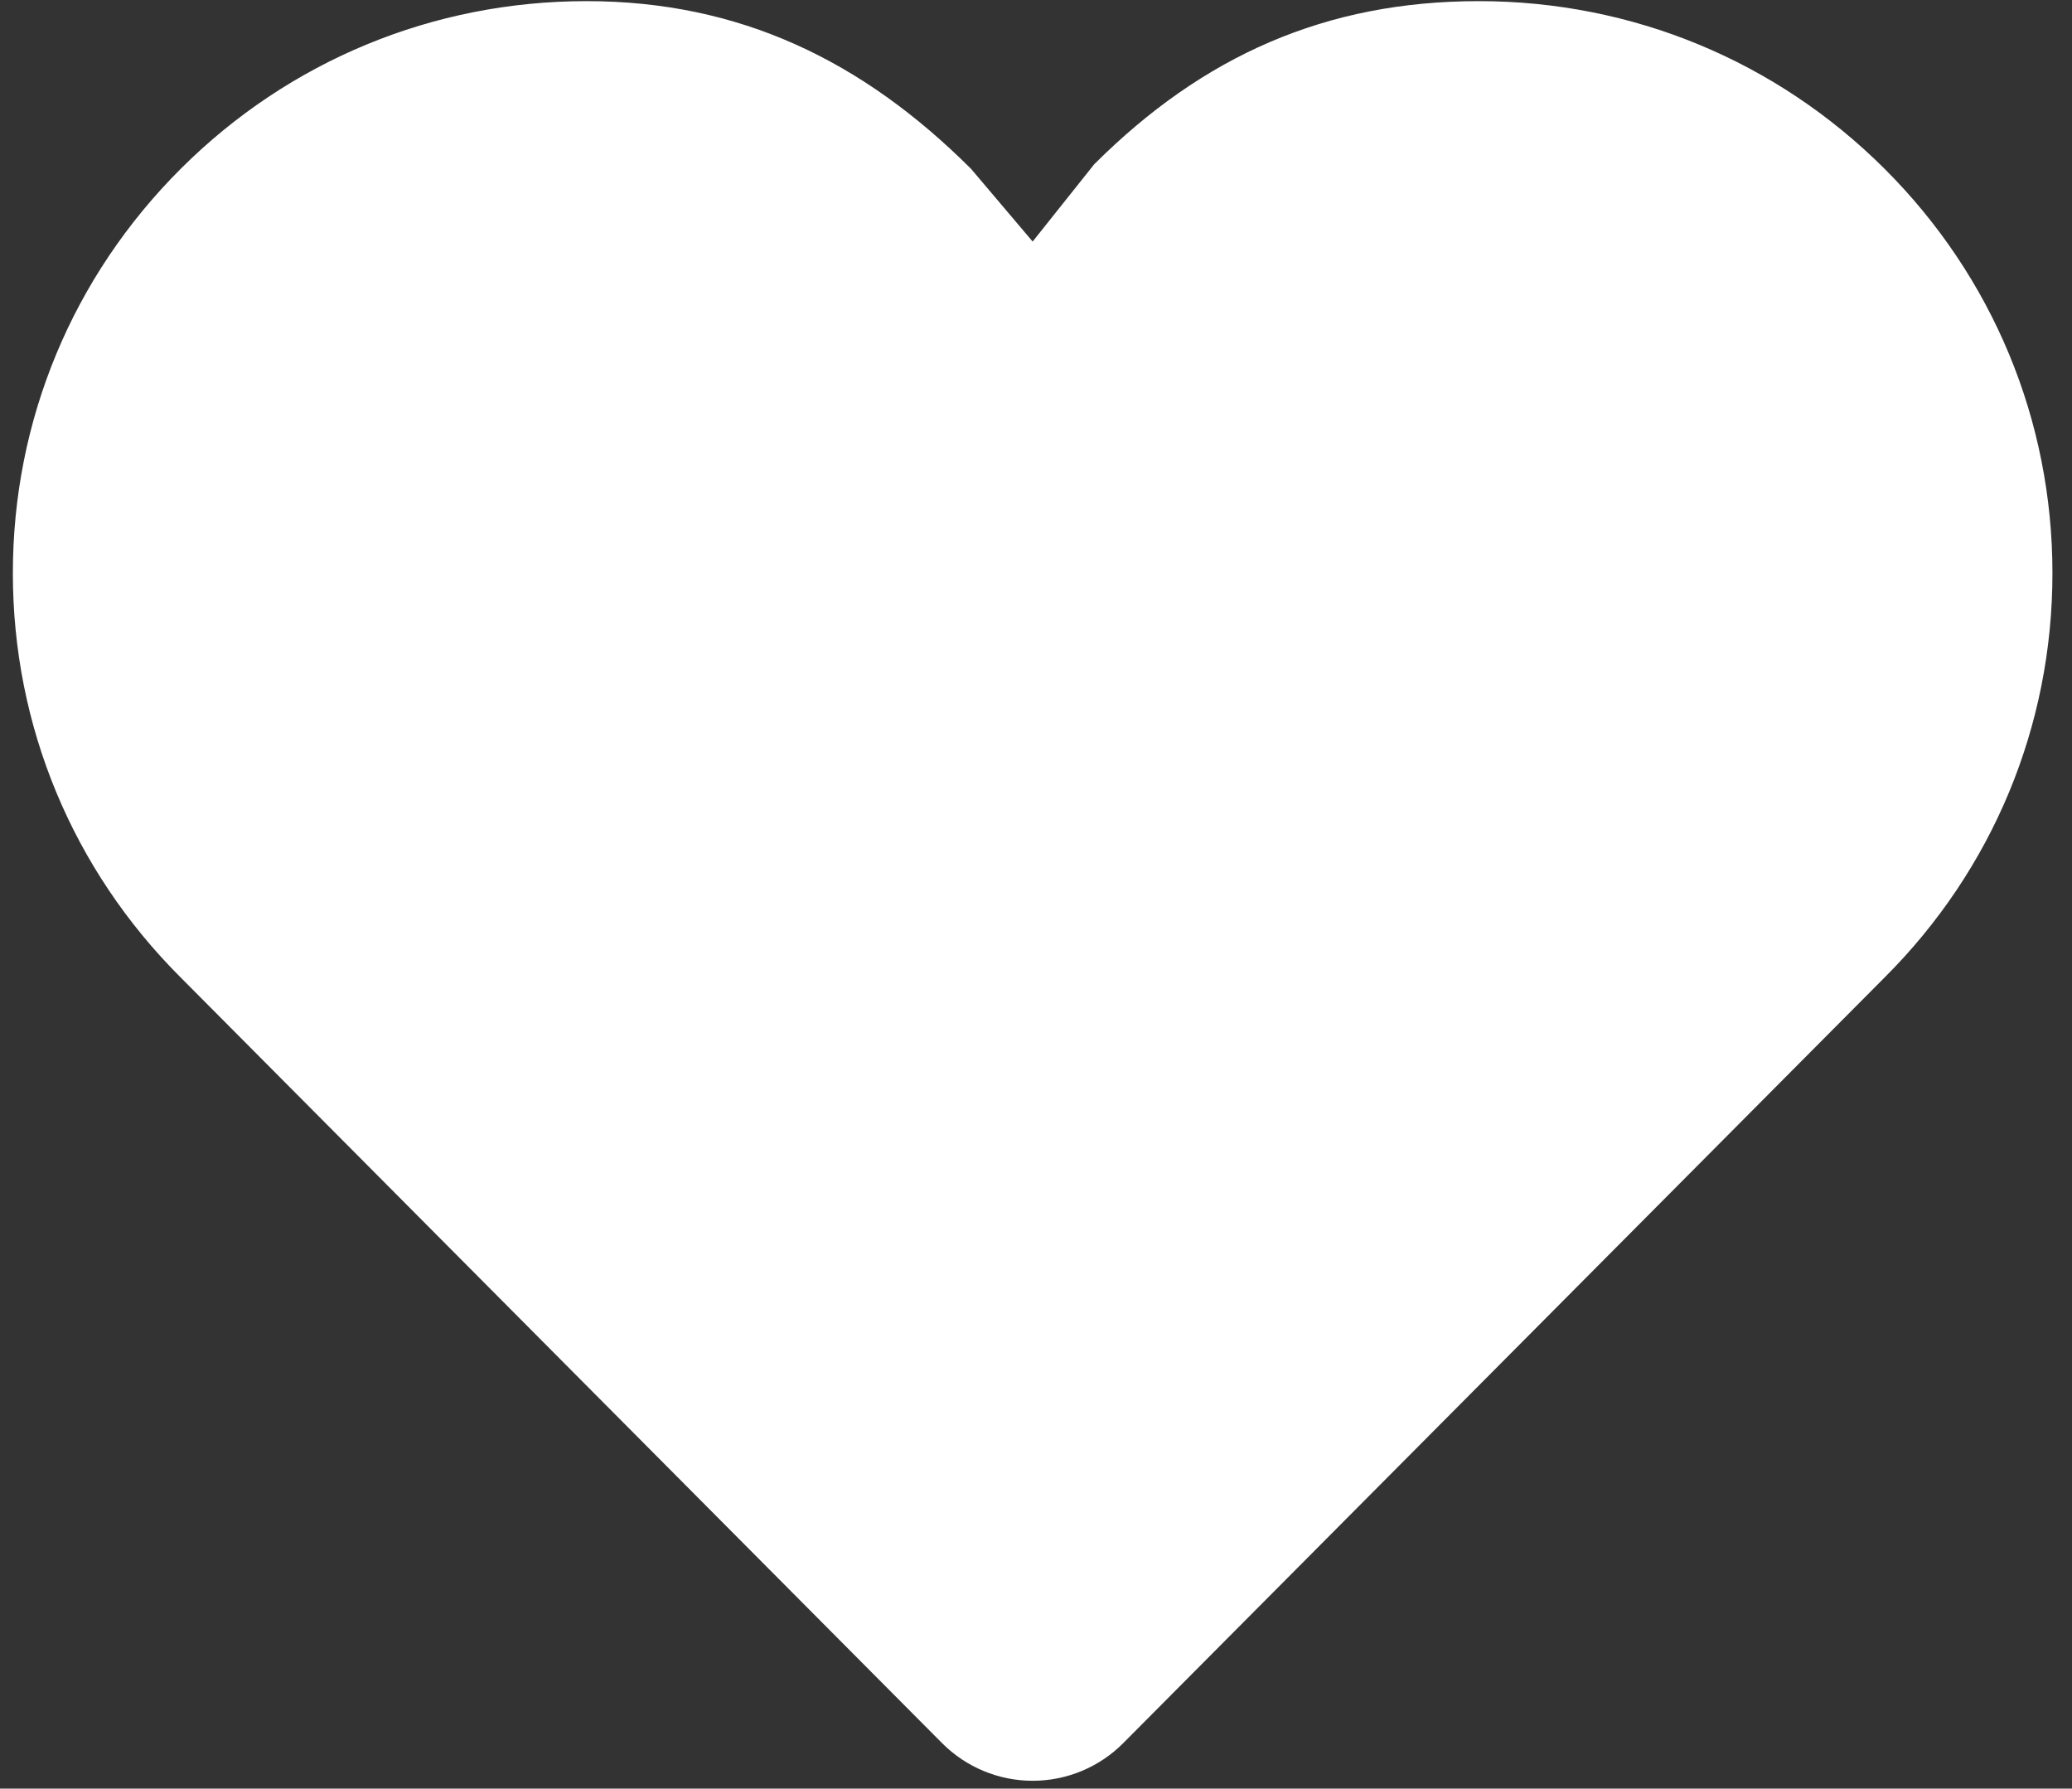 <svg 
 xmlns="http://www.w3.org/2000/svg"
 xmlns:xlink="http://www.w3.org/1999/xlink"
 width="73px" height="63px">
<rect width="100%" height="100%" fill="#333333" stroke="none"/>
<path fill-rule="evenodd"  fill="rgb(255, 255, 255)"
 d="M52.101,0.040 C46.703,0.040 42.376,1.973 38.559,5.778 C38.557,5.780 38.555,5.782 38.553,5.784 C38.552,5.785 38.552,5.785 38.551,5.786 L36.382,8.508 L34.213,5.949 C34.211,5.947 34.209,5.945 34.206,5.942 C34.206,5.942 34.206,5.942 34.205,5.941 L34.205,5.941 C30.388,2.136 26.061,0.040 20.663,0.040 C15.265,0.040 10.189,2.136 6.372,5.941 C2.556,9.747 0.453,14.806 0.453,20.188 C0.453,25.567 2.553,30.624 6.366,34.430 L33.193,61.400 C34.037,62.247 35.184,62.724 36.382,62.724 C37.580,62.724 38.728,62.247 39.571,61.400 L66.396,34.431 C70.210,30.626 72.311,25.568 72.311,20.189 C72.311,14.807 70.209,9.747 66.392,5.941 C62.574,2.136 57.499,0.040 52.101,0.040 L52.101,0.040 Z"/>
</svg>